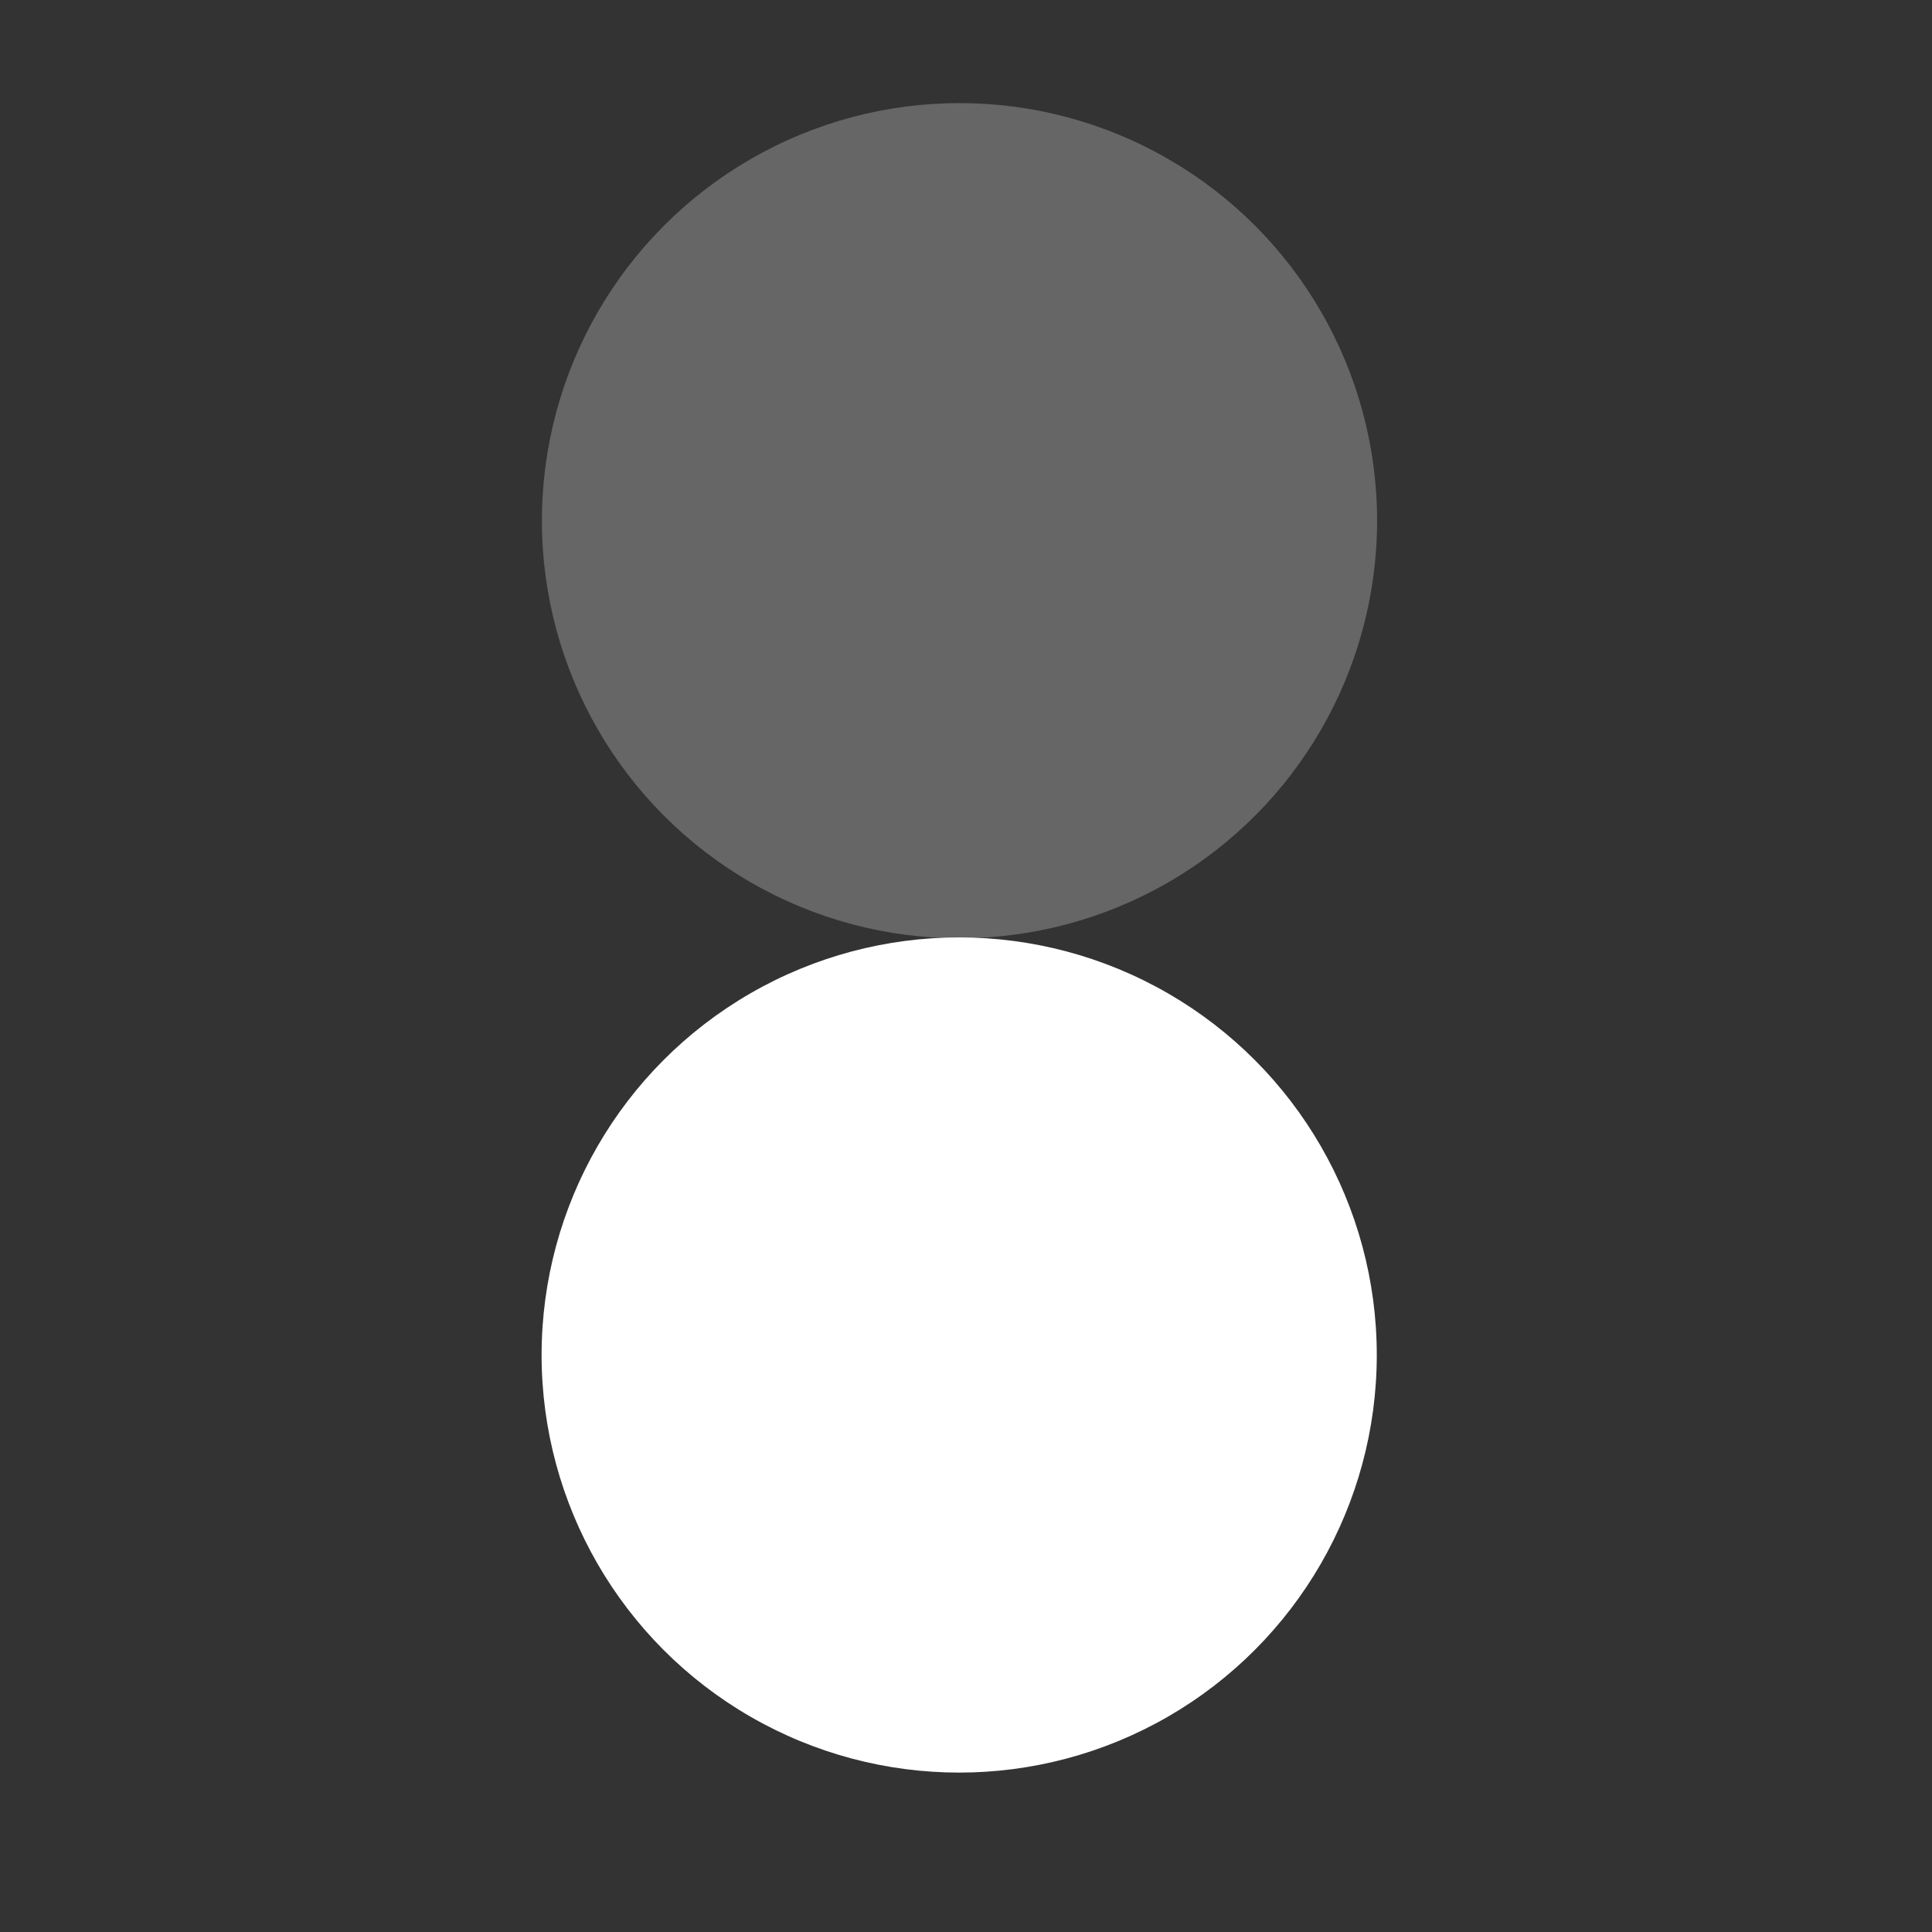 <?xml version="1.0" standalone="no"?>
<!DOCTYPE svg PUBLIC "-//W3C//DTD SVG 1.1//EN" "http://www.w3.org/Graphics/SVG/1.1/DTD/svg11.dtd">
<svg width="100%" height="100%" viewBox="0 0 55 55" version="1.1" xmlns="http://www.w3.org/2000/svg" xmlns:xlink="http://www.w3.org/1999/xlink" xml:space="preserve" style="fill-rule:evenodd;clip-rule:evenodd;stroke-linejoin:round;stroke-miterlimit:1.414;">
    <rect x="0" y="0" width="55" height="55" fill="#333333" stroke="none"/>
    <g id="g4600">
        <g transform="matrix(1,0,0,1,-2.582,-3.369)">
            <circle cx="29.897" cy="18.192" r="11.888" fill="#666666"/>
        </g>
        <g transform="matrix(1,0,0,1,-2.591,20.382)">
            <circle cx="29.897" cy="18.192" r="11.888" fill="#ffffff"/>
        </g>
    </g>
</svg>
